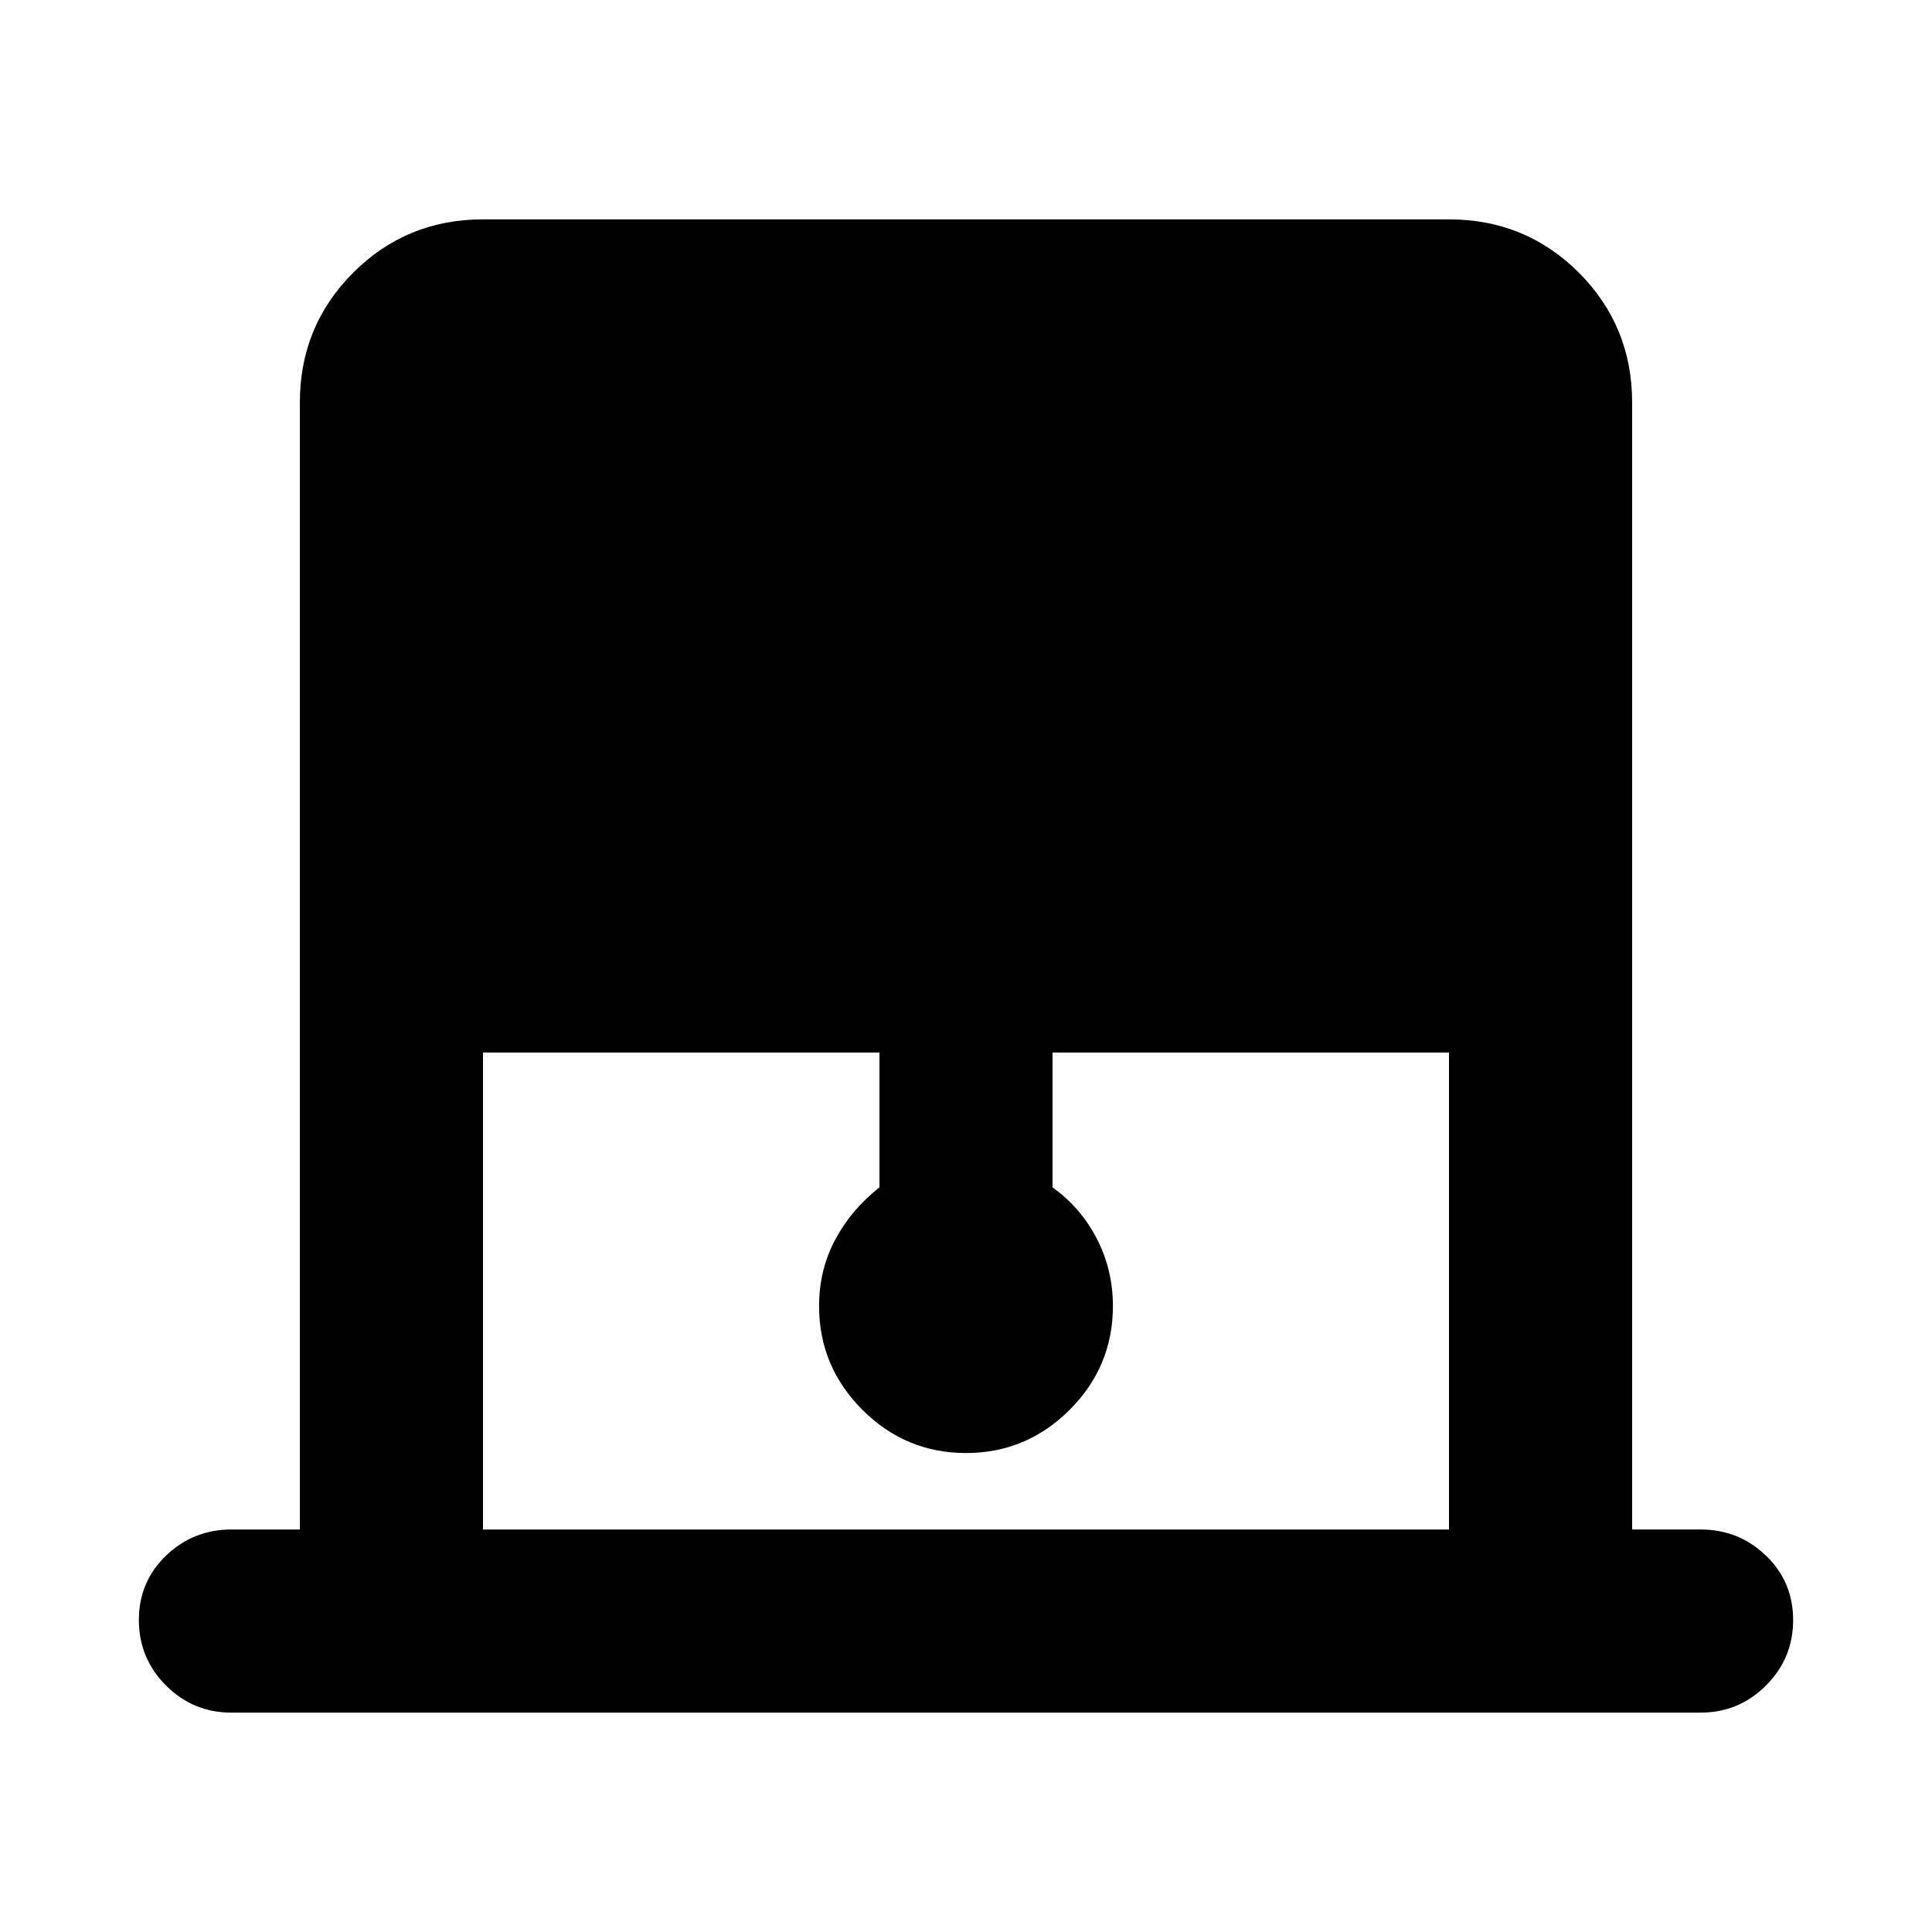 <svg xmlns="http://www.w3.org/2000/svg" height="24" width="24"><path d="M6 19h12v-5.925h-4.925v1.675q.35.25.55.637.2.388.2.838 0 .75-.537 1.288-.538.537-1.288.537t-1.287-.537q-.538-.538-.538-1.288 0-.45.2-.825.2-.375.55-.65v-1.675H6Zm-3.125 2.275q-.475 0-.813-.337-.337-.338-.337-.813 0-.475.337-.8Q2.4 19 2.875 19h.85V5q0-.95.663-1.613Q5.05 2.725 6 2.725h12q.95 0 1.613.662.662.663.662 1.613v14h.85q.475 0 .813.325.337.325.337.8 0 .475-.337.813-.338.337-.813.337Z"/></svg>